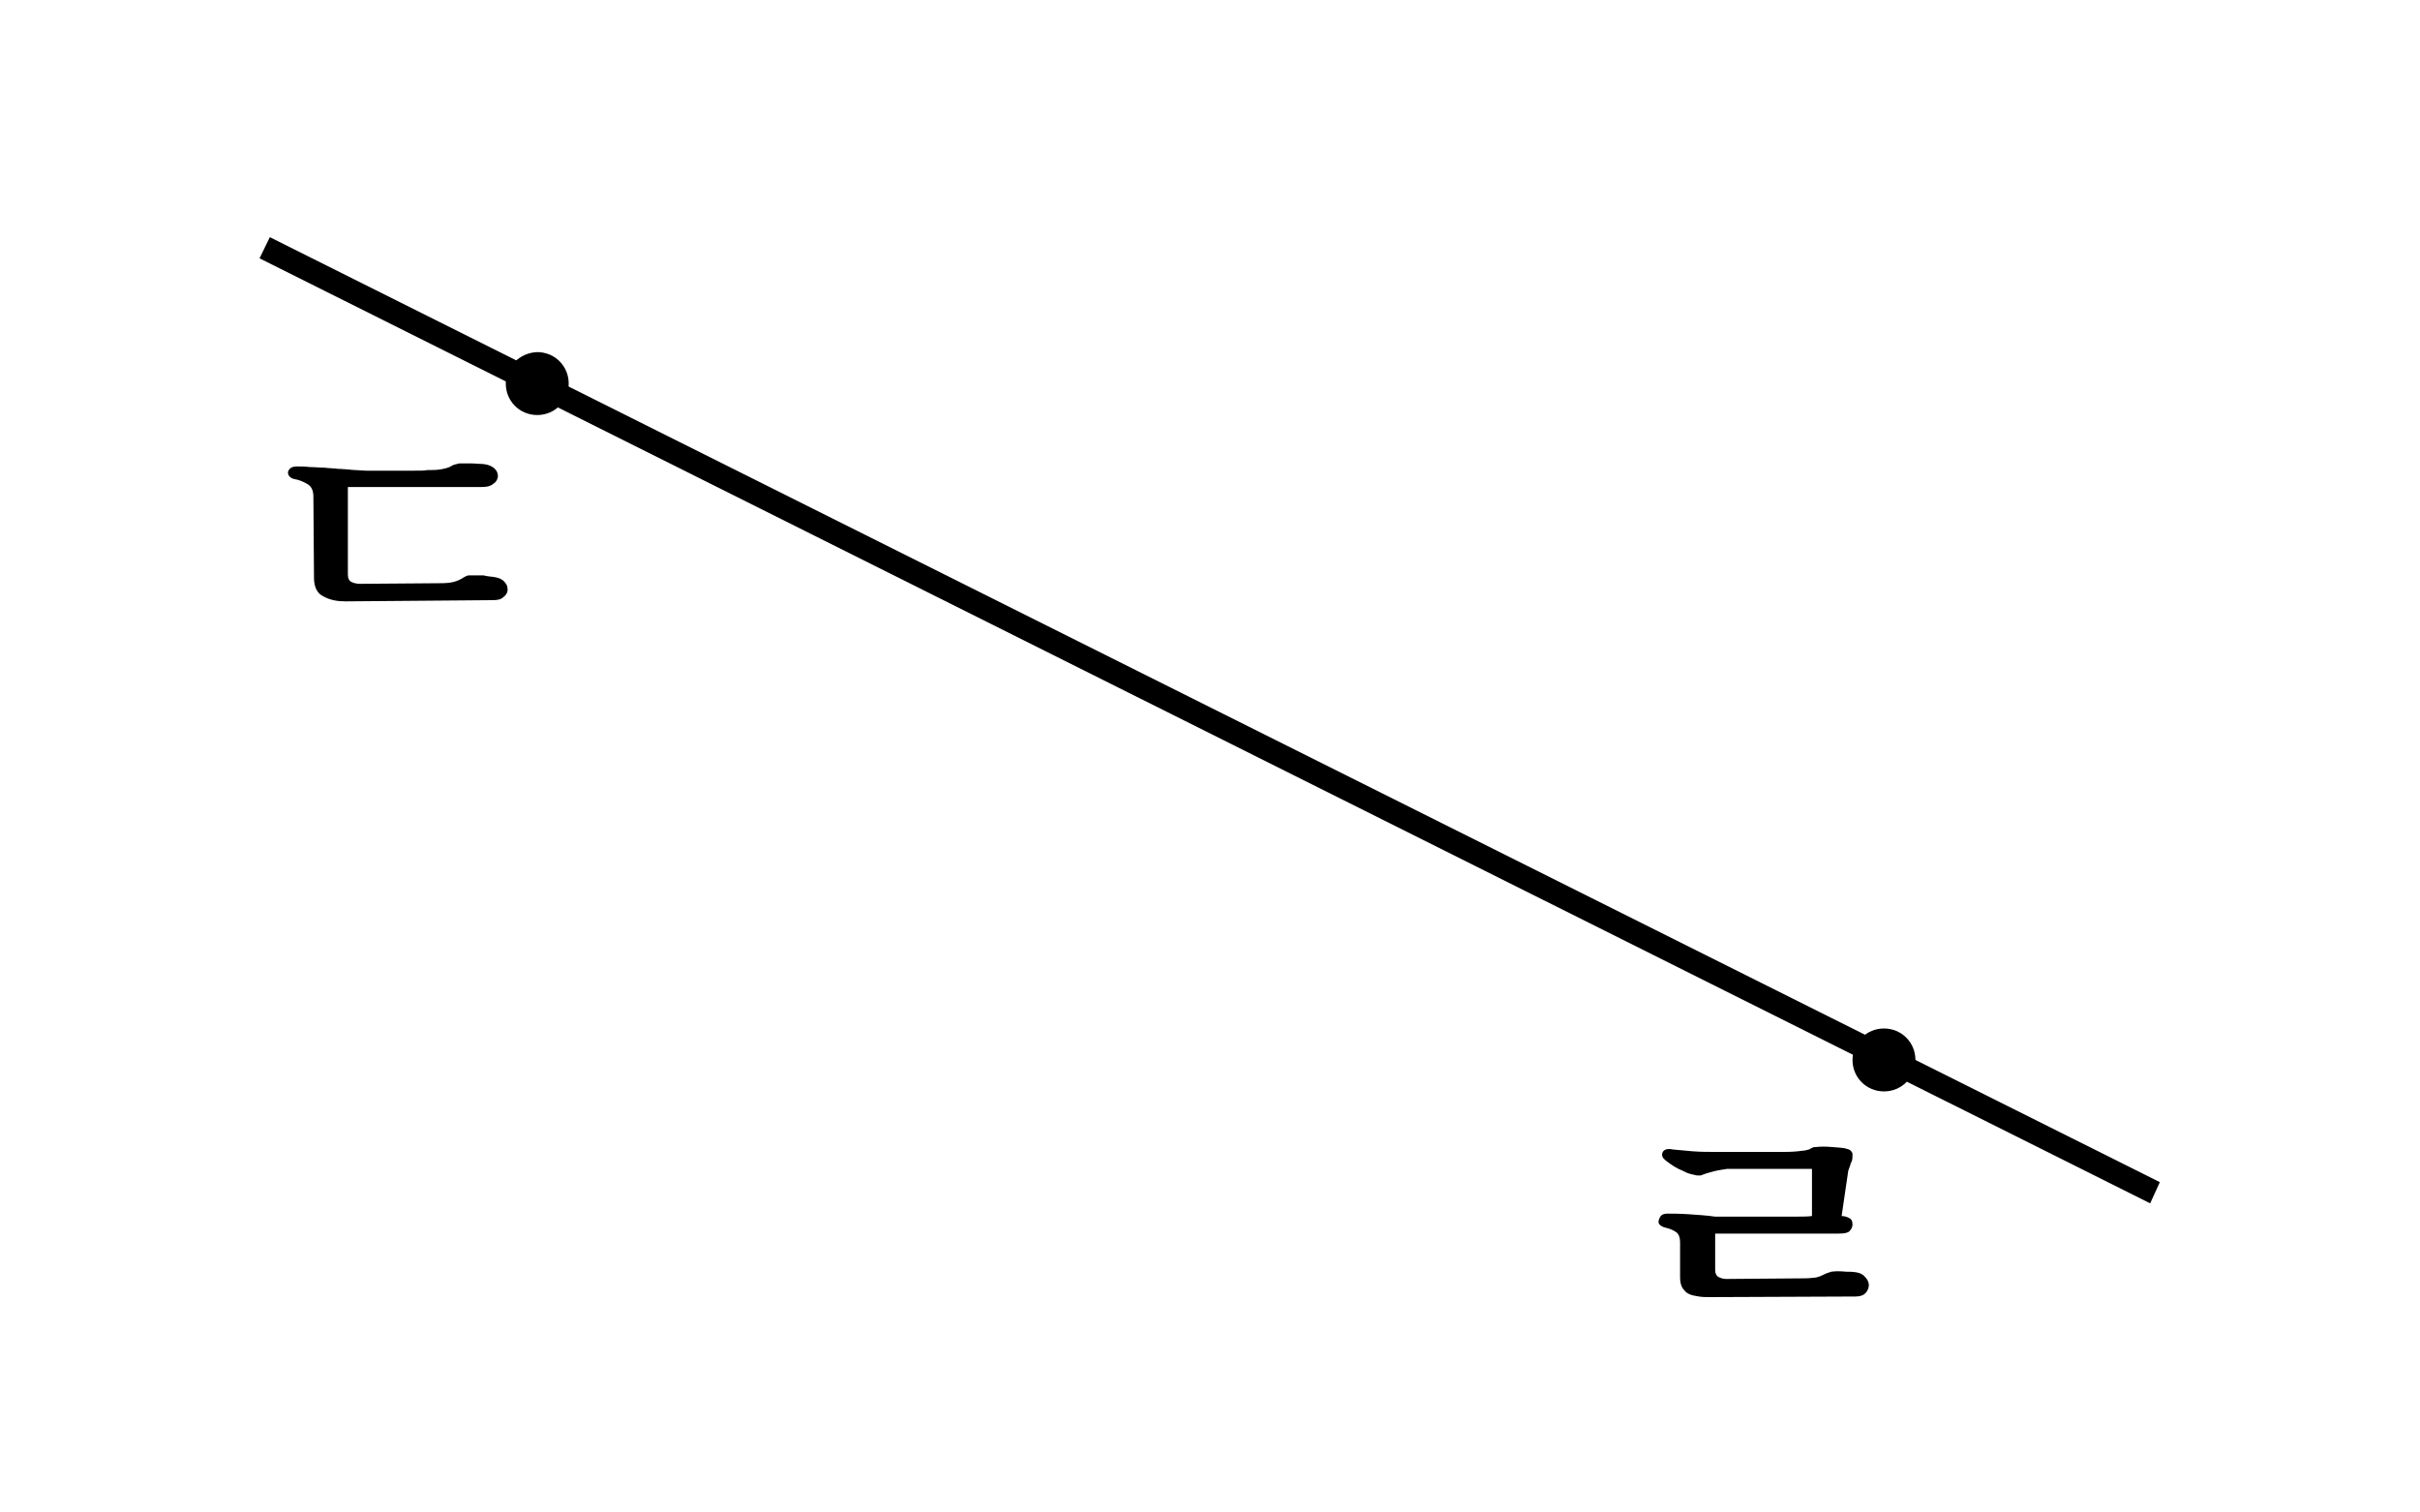 <?xml version="1.0" encoding="utf-8"?>
<!-- Generator: Adobe Illustrator 24.1.1, SVG Export Plug-In . SVG Version: 6.00 Build 0)  -->
<!DOCTYPE svg PUBLIC "-//W3C//DTD SVG 1.1//EN" "http://www.w3.org/Graphics/SVG/1.1/DTD/svg11.dtd">
<svg version="1.1" id="레이어_1" xmlns="http://www.w3.org/2000/svg" xmlns:xlink="http://www.w3.org/1999/xlink" x="0px"
	 y="0px" width="400px" height="250px" viewBox="0 0 400 250" style="enable-background:new 0 0 400 250;" xml:space="preserve">
<g>
	<g>
		<g>
			<path d="M83.6,63.4c0,2.9,2.3,5.2,5.2,5.2c2.9,0,5.2-2.3,5.2-5.2c0-2.9-2.3-5.2-5.2-5.2C85.9,58.3,83.6,60.6,83.6,63.4"/>
		</g>
	</g>
	<g>
		<g>
			<path d="M306.2,175.2c0,2.9,2.3,5.2,5.2,5.2s5.2-2.3,5.2-5.2s-2.3-5.2-5.2-5.2S306.2,172.3,306.2,175.2"/>
		</g>
	</g>
	<g>
		<g>
			<rect x="198.6" y="-55.1" transform="matrix(0.447 -0.894 0.894 0.447 4.072 244.727)" width="2.9" height="348.3"/>
			<path d="M355.4,198.9L42.9,42.7l1.7-3.5l312.4,156.2L355.4,198.9z M44.3,42.3l310.6,155.3l0.8-1.7L45.1,40.6L44.3,42.3z"/>
		</g>
	</g>
</g>
<g>
	<path d="M81.8,95.4c0.7,0.1,1.3,0.4,1.6,0.8c0.4,0.4,0.5,0.8,0.5,1.3c0,0.5-0.3,0.9-0.7,1.2c-0.4,0.4-1,0.5-1.8,0.5l-24.3,0.2
		c-1.3,0-2.5-0.2-3.6-0.8c-1.1-0.5-1.6-1.6-1.6-3.1l-0.1-13.4c0-1-0.3-1.7-1-2.1c-0.7-0.4-1.4-0.7-2.1-0.8c-0.4-0.1-0.6-0.2-0.8-0.4
		c-0.2-0.2-0.3-0.4-0.3-0.7c0-0.3,0.2-0.5,0.4-0.7c0.2-0.2,0.6-0.3,1.1-0.3c0.6,0,1.3,0,2.1,0.1c0.8,0,1.6,0.1,2.4,0.1
		c0.8,0.1,1.6,0.1,2.3,0.2c0.7,0,1.3,0.1,1.7,0.1c0.6,0.1,1.6,0.1,2.9,0.2c1.3,0,2.6,0,4,0c1.4,0,2.6,0,3.8,0c1.1,0,1.9,0,2.3-0.1
		c0.8,0,1.5,0,2.1-0.1s1.2-0.2,1.8-0.5c0.1-0.1,0.3-0.2,0.6-0.3c0.3-0.1,0.5-0.1,0.8-0.2c0.6,0,1.3,0,2,0c0.7,0,1.4,0.1,2,0.1
		c0.9,0.1,1.5,0.4,1.9,0.8c0.4,0.4,0.5,0.8,0.5,1.3c-0.1,0.5-0.3,0.9-0.8,1.2c-0.5,0.4-1.1,0.5-2,0.5h-22l0,14.5
		c0,0.6,0.2,1,0.6,1.2c0.4,0.2,0.9,0.3,1.5,0.3l13-0.1c0.5,0,1.1,0,1.8-0.1c0.7-0.1,1.3-0.3,2-0.7c0.1-0.1,0.3-0.2,0.5-0.3
		c0.2-0.1,0.4-0.2,0.7-0.2c0.6,0,1.4,0,2.3,0C80.6,95.3,81.3,95.3,81.8,95.4z"/>
</g>
<g>
	<path d="M306.8,210.3c0.6,0.1,1.1,0.3,1.5,0.8c0.4,0.4,0.6,0.9,0.6,1.3c0,0.5-0.2,0.9-0.5,1.3c-0.4,0.4-0.9,0.6-1.7,0.6l-24,0.1
		c-0.7,0-1.3,0-1.9-0.1c-0.6-0.1-1.2-0.2-1.6-0.4c-0.5-0.2-0.8-0.6-1.1-1c-0.3-0.5-0.4-1.1-0.4-1.8v-5.8c0-0.7-0.2-1.3-0.6-1.6
		c-0.4-0.3-1-0.6-1.9-0.8c-0.4-0.1-0.7-0.3-0.9-0.5s-0.2-0.5-0.1-0.8c0.1-0.3,0.2-0.5,0.4-0.7c0.2-0.2,0.6-0.3,1-0.3
		c0.8,0,2,0,3.5,0.1c1.5,0.1,3,0.2,4.4,0.4c0.5,0,1.5,0,3,0s3.1,0,4.8,0c1.7,0,3.3,0,4.9,0c1.5,0,2.6,0,3.3-0.1l0-7.8
		c-0.5,0-1.5,0-2.9,0c-1.4,0-2.9,0-4.4,0c-1.5,0-3,0-4.3,0c-1.3,0-2.1,0-2.4,0c-0.6,0.1-1.4,0.2-2.2,0.4c-0.8,0.2-1.4,0.4-1.7,0.5
		c-0.2,0.1-0.4,0.2-0.7,0.2s-0.5,0-0.8-0.1c-0.6-0.1-1.3-0.3-2-0.7c-0.8-0.3-1.8-0.9-2.8-1.7c-0.5-0.4-0.7-0.8-0.5-1.3
		s0.8-0.7,1.7-0.5c1,0.1,2.1,0.2,3.3,0.3c1.3,0.1,2.5,0.1,3.6,0.1c0.6,0,1.6,0,3,0c1.4,0,2.8,0,4.3,0s2.9,0,4.3,0
		c1.3,0,2.3-0.1,2.9-0.2c0.2,0,0.4,0,0.7-0.1c0.3-0.1,0.5-0.1,0.6-0.2c0.1-0.1,0.2-0.1,0.4-0.2c0.1-0.1,0.3-0.1,0.5-0.1
		c0.8-0.1,1.7-0.1,2.8,0s1.8,0.1,2.4,0.3c0.5,0.1,0.8,0.4,0.9,0.8c0,0.4,0,0.8-0.1,1.2c-0.1,0.1-0.1,0.3-0.2,0.4
		c0,0.1-0.1,0.3-0.1,0.4c-0.1,0.2-0.1,0.3-0.2,0.5c0,0.1-0.1,0.3-0.1,0.3l-1.1,7.5c0.4,0,0.8,0.1,1.2,0.3c0.4,0.2,0.6,0.5,0.6,1.1
		c0,0.4-0.2,0.8-0.5,1.1s-0.9,0.4-1.8,0.4c-0.7,0-2.1,0-4.1,0c-2,0-4.1,0-6.3,0c-2.2,0-4.3,0-6.2,0s-3.2,0-3.8,0v6
		c0,0.6,0.2,1,0.6,1.2c0.4,0.2,0.8,0.3,1.3,0.3l12.4-0.1c0.6,0,1.2,0,1.9-0.1c0.7,0,1.3-0.3,1.9-0.6c0,0,0.1,0,0.2-0.1
		c0.1,0,0.2-0.1,0.3-0.1c0.1,0,0.2-0.1,0.3-0.1s0.2-0.1,0.3-0.1c0.7-0.1,1.5-0.1,2.4,0C305.5,210.2,306.2,210.2,306.8,210.3z"/>
</g>
</svg>
